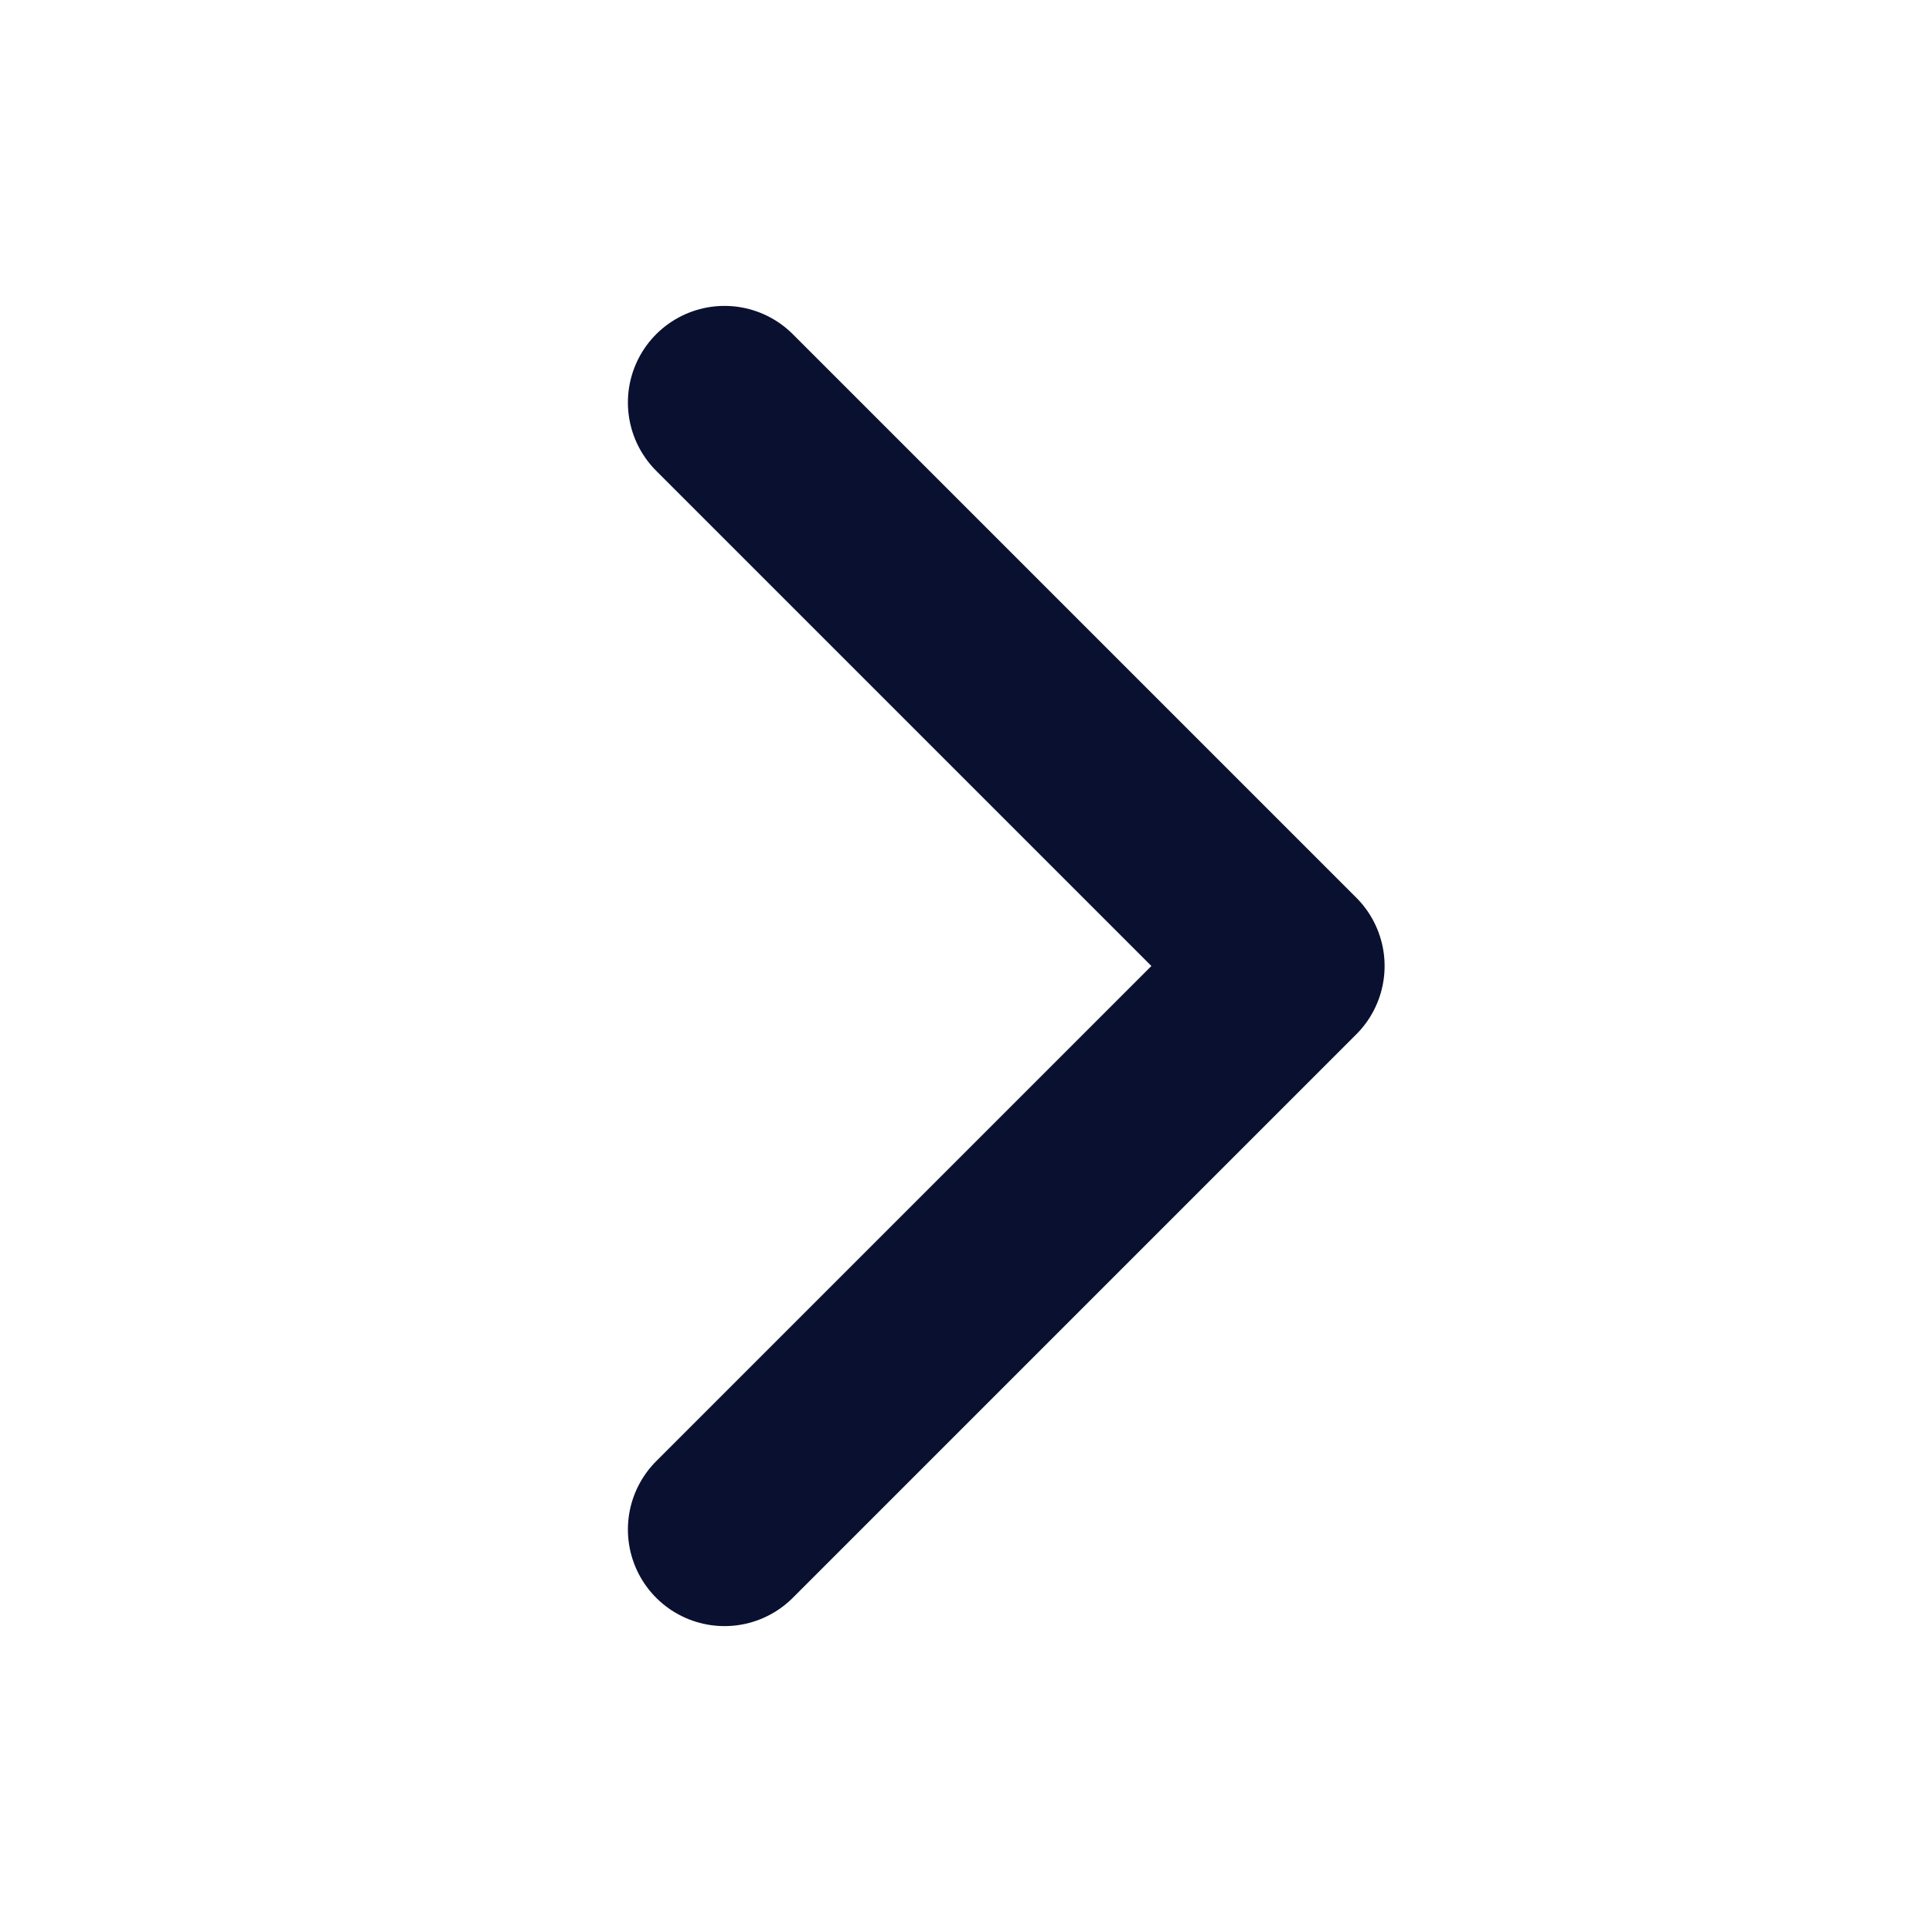 <svg width="15" height="15" viewBox="0 0 15 15" fill="none" xmlns="http://www.w3.org/2000/svg">
<path d="M5.625 3.125L10 7.5L5.625 11.875" stroke="#0A102F" stroke-width="1.5" stroke-linecap="round" stroke-linejoin="round"/>
</svg>
